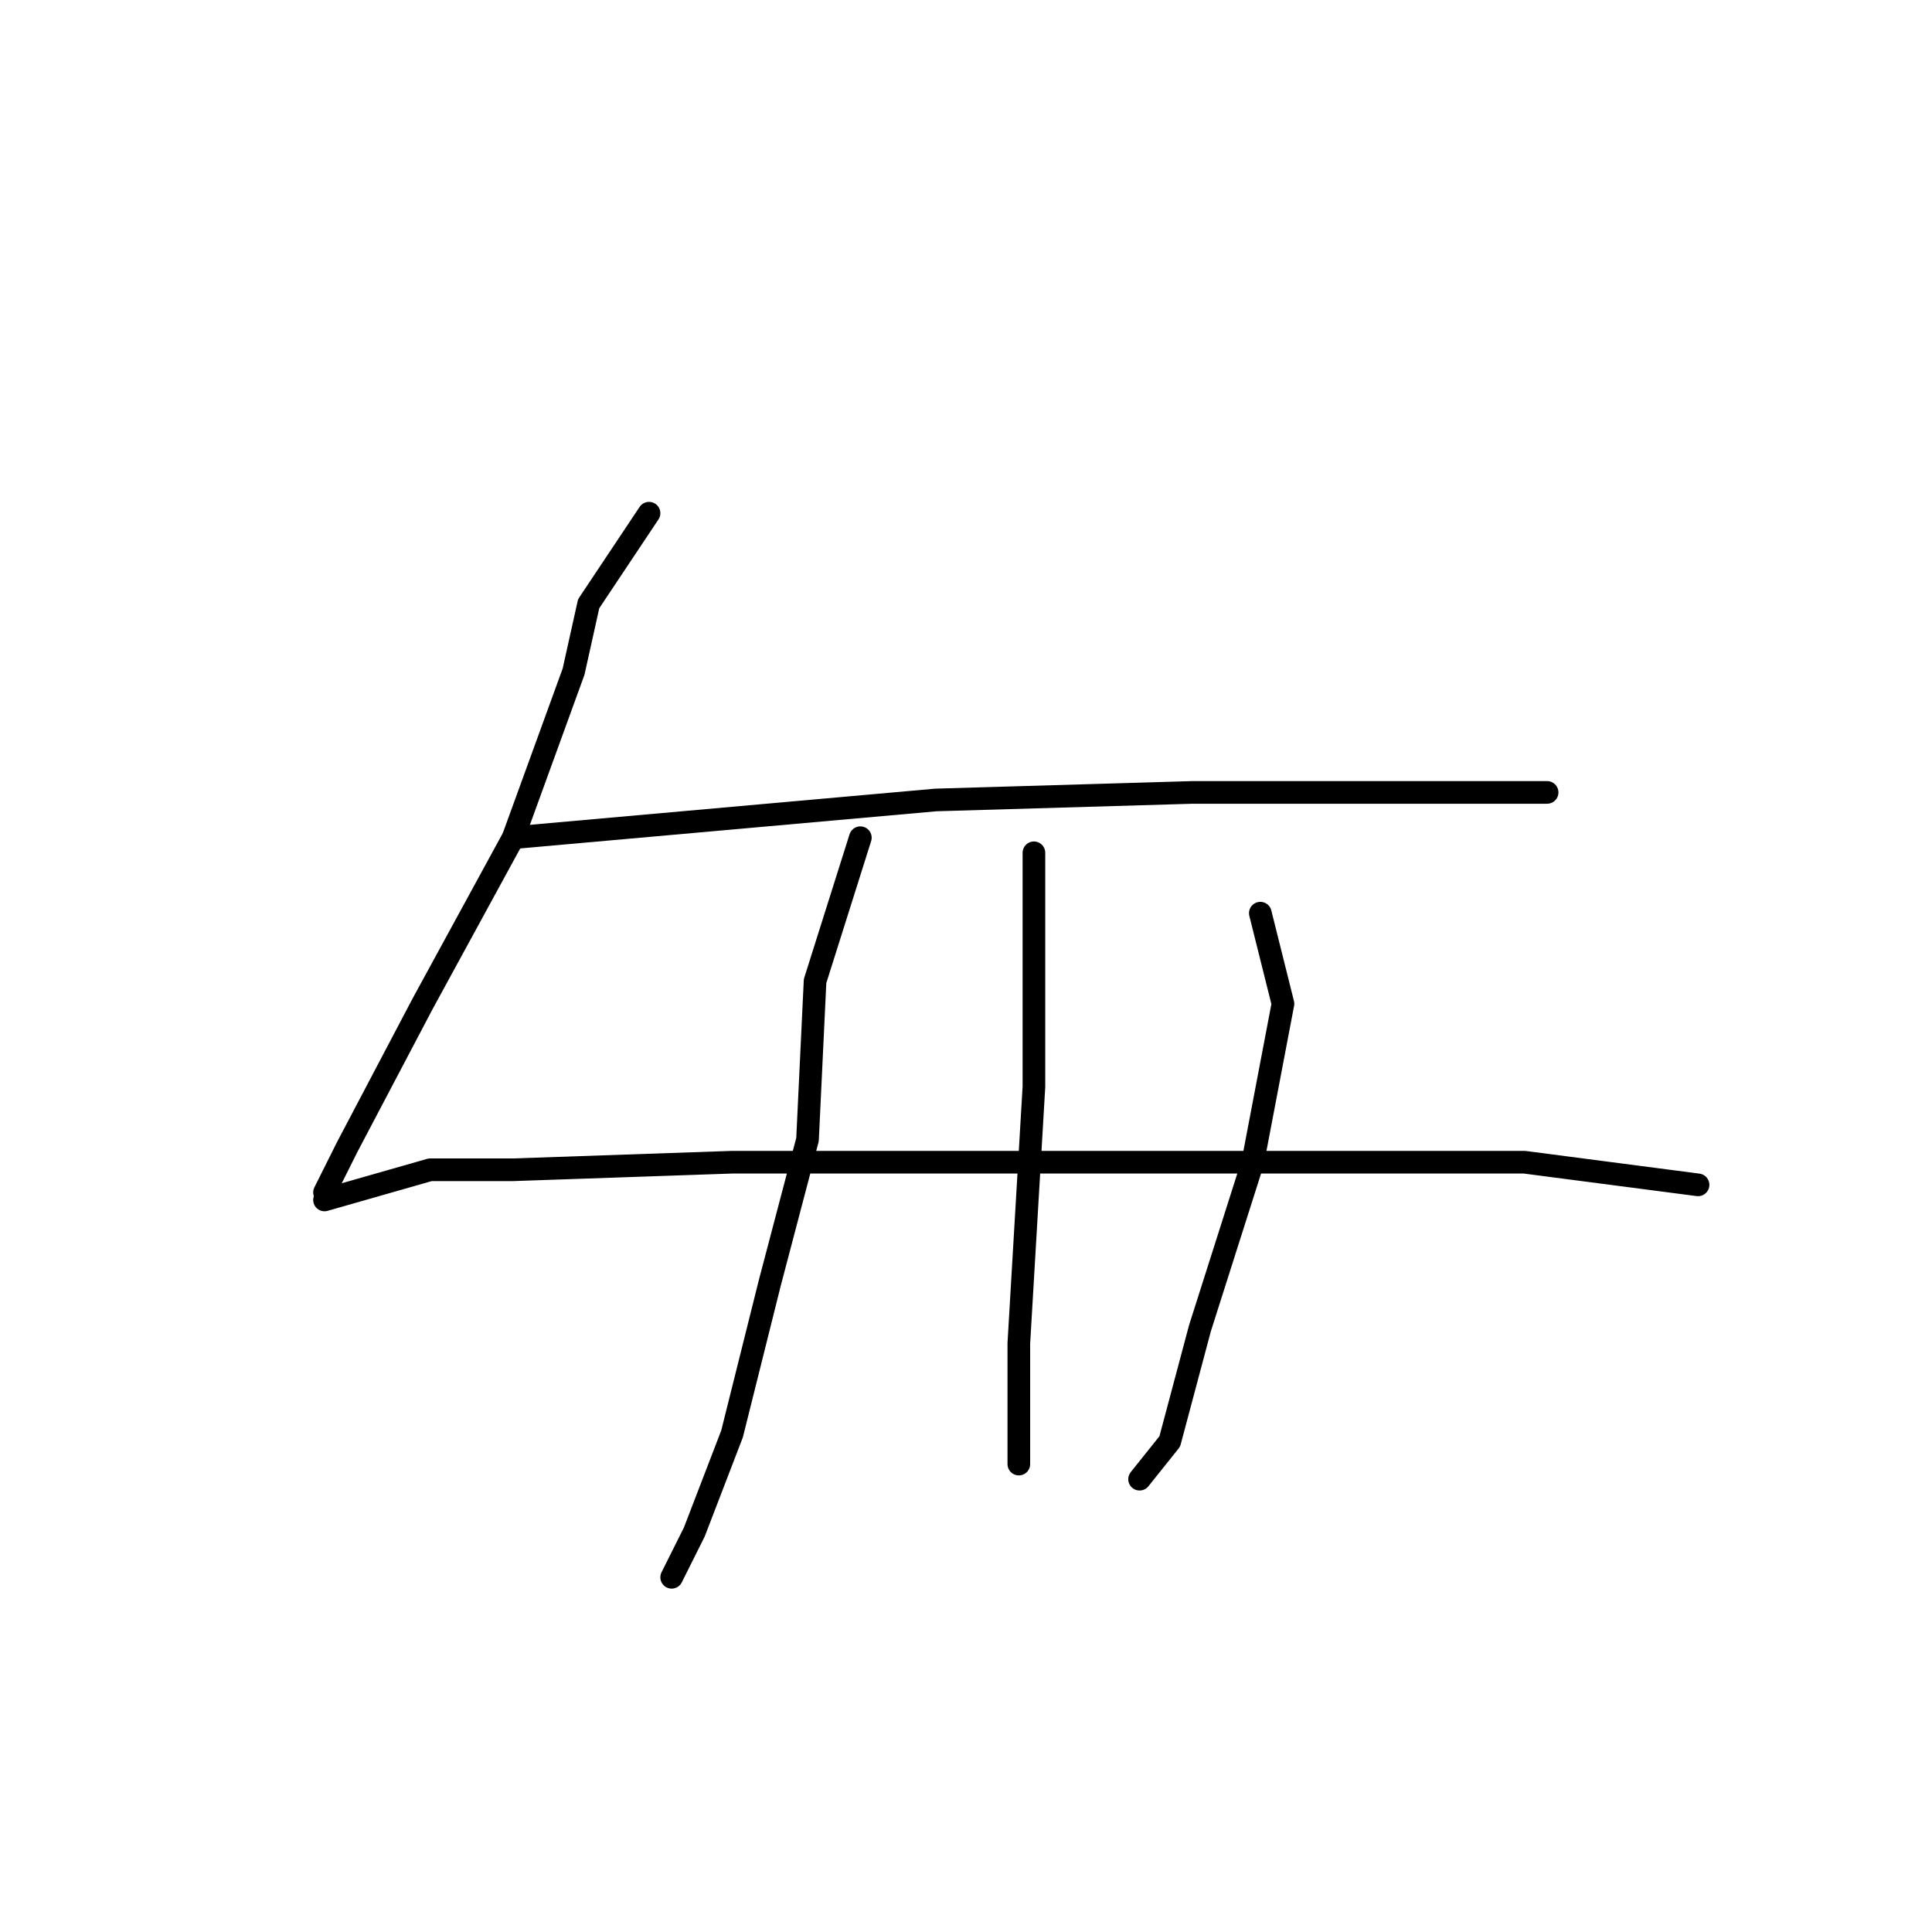 <?xml version="1.0" standalone="no"?>
    <svg width="256" height="256" xmlns="http://www.w3.org/2000/svg" version="1.1">
    <polyline stroke="black" stroke-width="3" stroke-linecap="round" fill="transparent" stroke-linejoin="round" points="86 68 78 80 76 89 68 111 56 133 46 152 43 158 43 158 " />
        <polyline stroke="black" stroke-width="3" stroke-linecap="round" fill="transparent" stroke-linejoin="round" points="68 111 124 106 158 105 186 105 203 105 205 105 205 105 " />
        <polyline stroke="black" stroke-width="3" stroke-linecap="round" fill="transparent" stroke-linejoin="round" points="114 111 108 130 107 151 102 170 97 190 92 203 89 209 89 209 " />
        <polyline stroke="black" stroke-width="3" stroke-linecap="round" fill="transparent" stroke-linejoin="round" points="137 113 137 132 137 144 136 161 135 178 135 190 135 194 135 194 " />
        <polyline stroke="black" stroke-width="3" stroke-linecap="round" fill="transparent" stroke-linejoin="round" points="167 121 170 133 166 154 159 176 155 191 151 196 151 196 " />
        <polyline stroke="black" stroke-width="3" stroke-linecap="round" fill="transparent" stroke-linejoin="round" points="43 159 57 155 68 155 97 154 131 154 168 154 202 154 225 157 225 157 " />
        </svg>